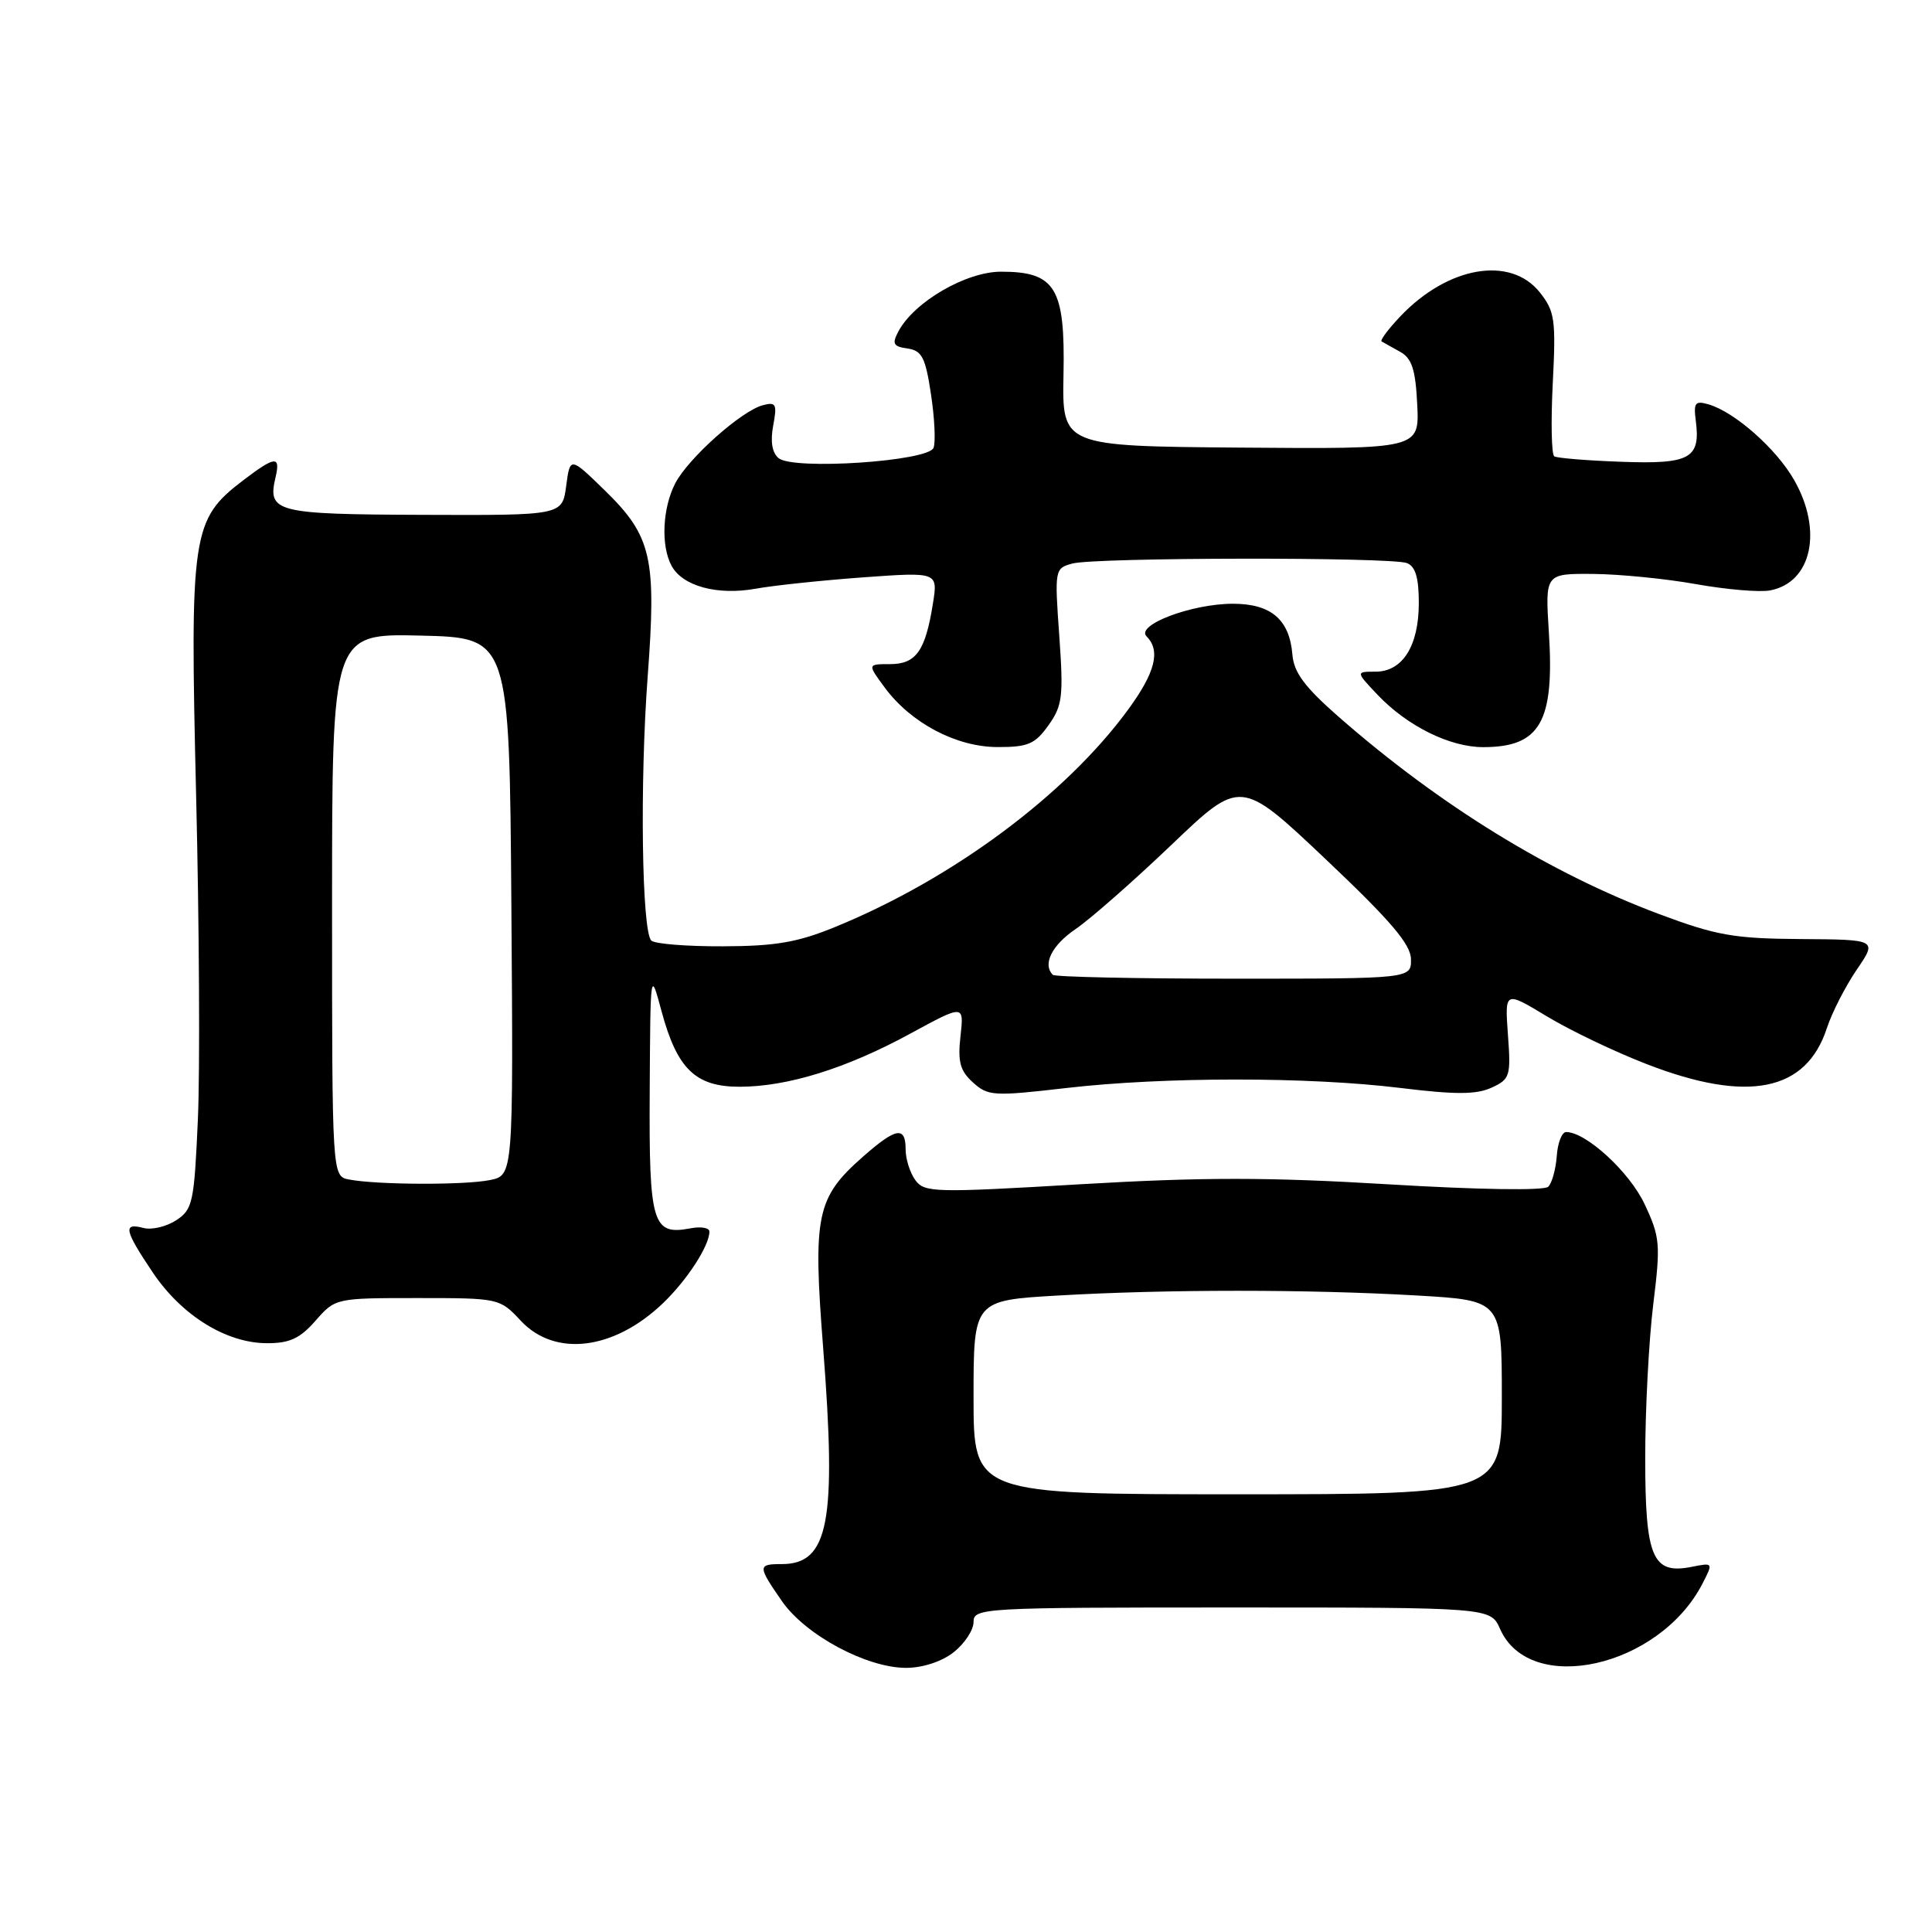 <?xml version="1.0" encoding="UTF-8" standalone="no"?>
<!DOCTYPE svg PUBLIC "-//W3C//DTD SVG 1.1//EN" "http://www.w3.org/Graphics/SVG/1.1/DTD/svg11.dtd" >
<svg xmlns="http://www.w3.org/2000/svg" xmlns:xlink="http://www.w3.org/1999/xlink" version="1.1" viewBox="0 0 256 256">
 <g >
 <path fill="currentColor"
d=" M 126.37 218.93 C 127.81 217.79 129.00 215.99 129.00 214.93 C 129.00 213.06 130.10 213.00 163.26 213.00 C 197.51 213.00 197.51 213.00 198.77 215.85 C 202.72 224.78 219.83 220.96 225.57 209.87 C 227.02 207.05 227.02 207.05 224.18 207.61 C 218.96 208.66 218.00 206.42 218.00 193.18 C 218.00 186.76 218.48 177.62 219.06 172.87 C 220.05 164.84 219.97 163.92 217.92 159.56 C 215.92 155.29 210.16 150.00 207.52 150.00 C 206.96 150.00 206.40 151.43 206.28 153.18 C 206.15 154.92 205.65 156.75 205.15 157.25 C 204.62 157.78 195.99 157.65 184.00 156.93 C 168.09 155.97 159.34 155.97 143.16 156.92 C 123.85 158.06 122.50 158.03 121.29 156.38 C 120.58 155.41 120.00 153.58 120.00 152.31 C 120.00 149.19 118.75 149.40 114.39 153.23 C 108.17 158.69 107.70 160.97 109.07 178.57 C 110.87 201.68 109.81 207.25 103.59 207.25 C 100.38 207.25 100.38 207.50 103.61 212.16 C 106.72 216.65 114.82 221.00 120.06 221.00 C 122.26 221.00 124.79 220.17 126.37 218.93 Z  M 41.81 175.00 C 44.43 172.01 44.49 172.00 55.32 172.00 C 66.12 172.00 66.22 172.02 69.00 175.00 C 73.54 179.86 81.33 178.91 87.84 172.69 C 91.05 169.61 94.00 165.07 94.00 163.19 C 94.00 162.69 92.87 162.49 91.49 162.76 C 86.45 163.72 85.99 162.19 86.09 144.63 C 86.18 128.50 86.18 128.50 87.66 134.00 C 89.72 141.64 92.16 144.00 97.99 144.00 C 104.34 144.00 112.14 141.58 120.62 136.96 C 127.74 133.09 127.74 133.09 127.27 137.30 C 126.89 140.69 127.21 141.88 128.92 143.43 C 130.92 145.24 131.66 145.28 141.27 144.17 C 154.25 142.67 173.40 142.67 185.56 144.16 C 192.82 145.05 195.60 145.05 197.62 144.13 C 200.09 143.00 200.21 142.60 199.81 137.12 C 199.39 131.30 199.39 131.30 204.95 134.66 C 208.00 136.51 213.97 139.37 218.22 141.01 C 231.59 146.19 239.33 144.64 242.07 136.23 C 242.74 134.18 244.52 130.70 246.02 128.50 C 248.75 124.50 248.75 124.50 238.63 124.43 C 229.76 124.37 227.43 123.96 219.87 121.13 C 205.39 115.71 190.83 106.75 177.40 95.00 C 172.88 91.04 171.44 89.11 171.25 86.74 C 170.87 82.09 168.42 80.00 163.37 80.00 C 157.88 80.00 150.43 82.83 151.93 84.33 C 153.82 86.22 153.08 89.12 149.45 94.07 C 141.16 105.37 126.23 116.45 110.73 122.80 C 105.73 124.86 102.79 125.37 95.80 125.39 C 91.01 125.41 86.74 125.07 86.30 124.63 C 85.04 123.38 84.77 103.73 85.82 89.65 C 87.00 73.89 86.35 71.05 80.16 65.00 C 75.54 60.50 75.54 60.50 75.02 64.40 C 74.50 68.29 74.50 68.29 56.11 68.22 C 36.49 68.15 35.42 67.88 36.51 63.25 C 37.19 60.35 36.46 60.42 32.23 63.64 C 25.41 68.84 25.15 70.59 25.99 105.50 C 26.40 122.55 26.51 141.82 26.22 148.33 C 25.73 159.35 25.54 160.26 23.35 161.69 C 22.05 162.54 20.10 163.00 19.00 162.71 C 16.26 161.99 16.47 162.99 20.25 168.62 C 24.07 174.30 29.96 177.96 35.34 177.98 C 38.37 178.00 39.74 177.36 41.81 175.00 Z  M 138.93 96.10 C 140.78 93.50 140.93 92.29 140.36 84.25 C 139.73 75.43 139.76 75.30 142.11 74.67 C 145.16 73.85 184.31 73.80 186.42 74.61 C 187.55 75.04 188.00 76.55 188.00 79.88 C 188.00 85.59 185.85 89.00 182.26 89.00 C 179.63 89.00 179.63 89.00 182.56 92.09 C 186.48 96.21 192.11 99.00 196.53 99.00 C 204.09 99.00 206.00 95.66 205.23 83.74 C 204.74 76.00 204.74 76.00 211.12 76.05 C 214.63 76.08 220.78 76.69 224.78 77.41 C 228.78 78.12 233.18 78.50 234.56 78.23 C 240.07 77.18 241.56 70.29 237.73 63.60 C 235.37 59.46 229.88 54.61 226.42 53.59 C 224.62 53.06 224.39 53.34 224.70 55.74 C 225.35 60.75 223.96 61.52 214.86 61.19 C 210.33 61.03 206.33 60.70 205.95 60.47 C 205.58 60.24 205.49 55.88 205.75 50.78 C 206.18 42.35 206.02 41.25 204.04 38.75 C 200.15 33.86 191.88 35.27 185.57 41.90 C 183.96 43.59 182.84 45.10 183.07 45.24 C 183.31 45.38 184.40 46.00 185.50 46.60 C 187.09 47.48 187.56 48.93 187.79 53.60 C 188.08 59.50 188.08 59.50 164.41 59.31 C 140.73 59.12 140.73 59.12 140.92 49.62 C 141.15 38.14 139.86 36.00 132.65 36.00 C 128.01 36.00 121.15 39.98 119.05 43.90 C 118.17 45.56 118.35 45.91 120.25 46.18 C 122.16 46.45 122.63 47.37 123.36 52.24 C 123.84 55.39 123.99 58.59 123.70 59.34 C 123.01 61.13 105.14 62.32 103.17 60.71 C 102.31 60.00 102.06 58.51 102.45 56.40 C 102.99 53.55 102.83 53.23 101.09 53.69 C 98.25 54.43 91.19 60.72 89.47 64.05 C 87.78 67.33 87.55 72.30 88.98 74.96 C 90.42 77.66 95.03 78.92 100.11 78.01 C 102.52 77.57 108.95 76.90 114.39 76.50 C 124.29 75.79 124.29 75.79 123.61 80.02 C 122.61 86.27 121.38 88.00 117.93 88.00 C 114.94 88.00 114.94 88.00 117.22 91.09 C 120.70 95.81 126.71 98.98 132.18 98.99 C 136.21 99.00 137.15 98.60 138.93 96.10 Z  M 129.00 185.15 C 129.00 172.31 129.00 172.31 140.25 171.66 C 154.60 170.83 173.40 170.83 187.75 171.66 C 199.00 172.31 199.00 172.31 199.00 185.15 C 199.00 198.00 199.00 198.00 164.00 198.00 C 129.00 198.00 129.00 198.00 129.00 185.15 Z  M 46.25 156.29 C 44.00 155.86 44.00 155.86 44.00 119.90 C 44.00 83.94 44.00 83.94 55.75 84.22 C 67.50 84.50 67.50 84.50 67.76 120.12 C 68.02 155.75 68.02 155.75 64.89 156.37 C 61.50 157.05 49.92 157.00 46.25 156.29 Z  M 139.51 129.17 C 138.11 127.78 139.37 125.25 142.53 123.10 C 144.47 121.78 150.18 116.76 155.22 111.95 C 164.39 103.19 164.39 103.19 175.65 113.84 C 184.25 121.98 186.93 125.11 186.96 127.09 C 187.00 129.68 187.00 129.68 163.51 129.68 C 150.59 129.68 139.79 129.45 139.51 129.17 Z "/>
</g>
</svg>